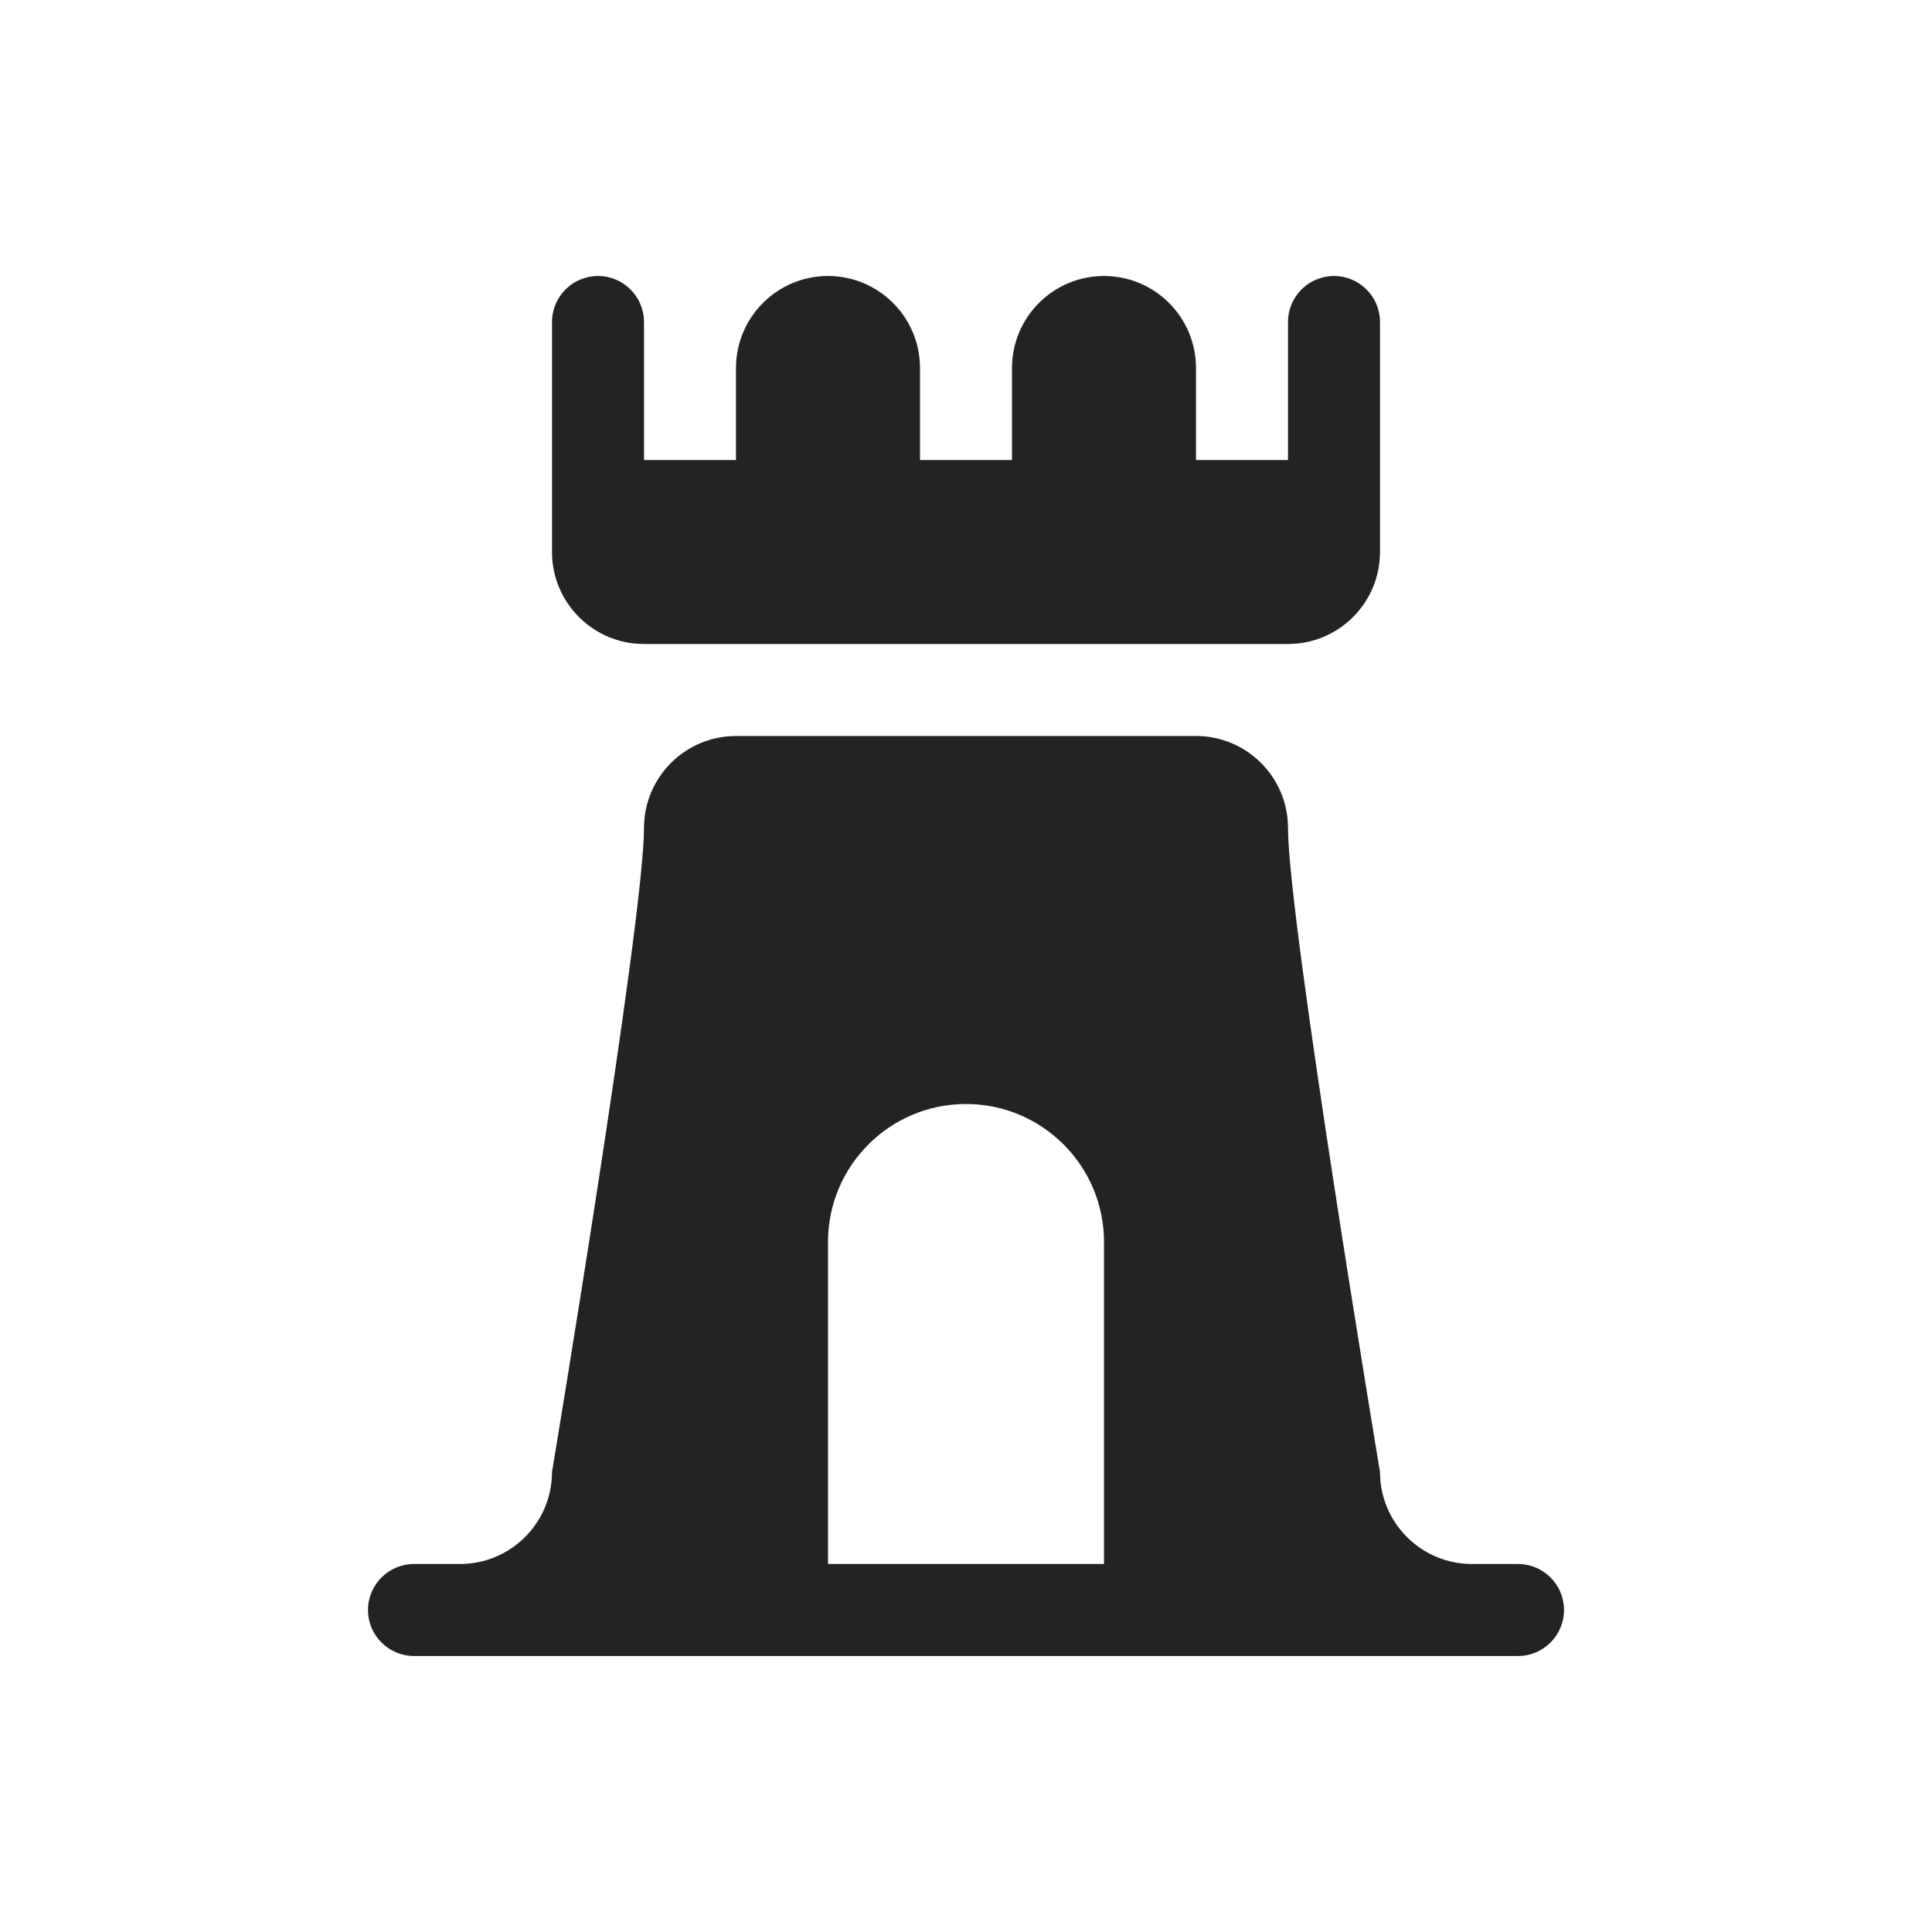 <svg xmlns="http://www.w3.org/2000/svg" viewBox="0 0 21 21" height="21" width="21"><title>castle_15.svg</title><rect fill="none" x="0" y="0" width="21" height="21"></rect><path fill="#242222" transform="translate(3 3)" d="M11,4H4C3.448,4,3,3.552,3,3V0.5C3,0.224,3.224,0,3.5,0S4,0.224,4,0.5V2h1V1c0-0.552,0.448-1,1-1s1,0.448,1,1v1h1V1
	c0-0.552,0.448-1,1-1s1,0.448,1,1v1h1V0.5C11,0.224,11.224,0,11.5,0S12,0.224,12,0.5V3C12,3.552,11.552,4,11,4z M14,14.5
	c0,0.276-0.224,0.5-0.5,0.5h-12C1.224,15,1,14.776,1,14.5S1.224,14,1.5,14H2c0.552,0,1-0.448,1-1c0,0,1-6,1-7
	c0-0.552,0.448-1,1-1h5c0.552,0,1,0.448,1,1c0,1,1,7,1,7c0,0.552,0.448,1,1,1h0.5c0.272-0,0.495,0.218,0.5,0.49V14.5z
	 M9,10.5C9,9.672,8.328,9,7.5,9S6,9.672,6,10.5V14h3V10.5z"></path></svg>